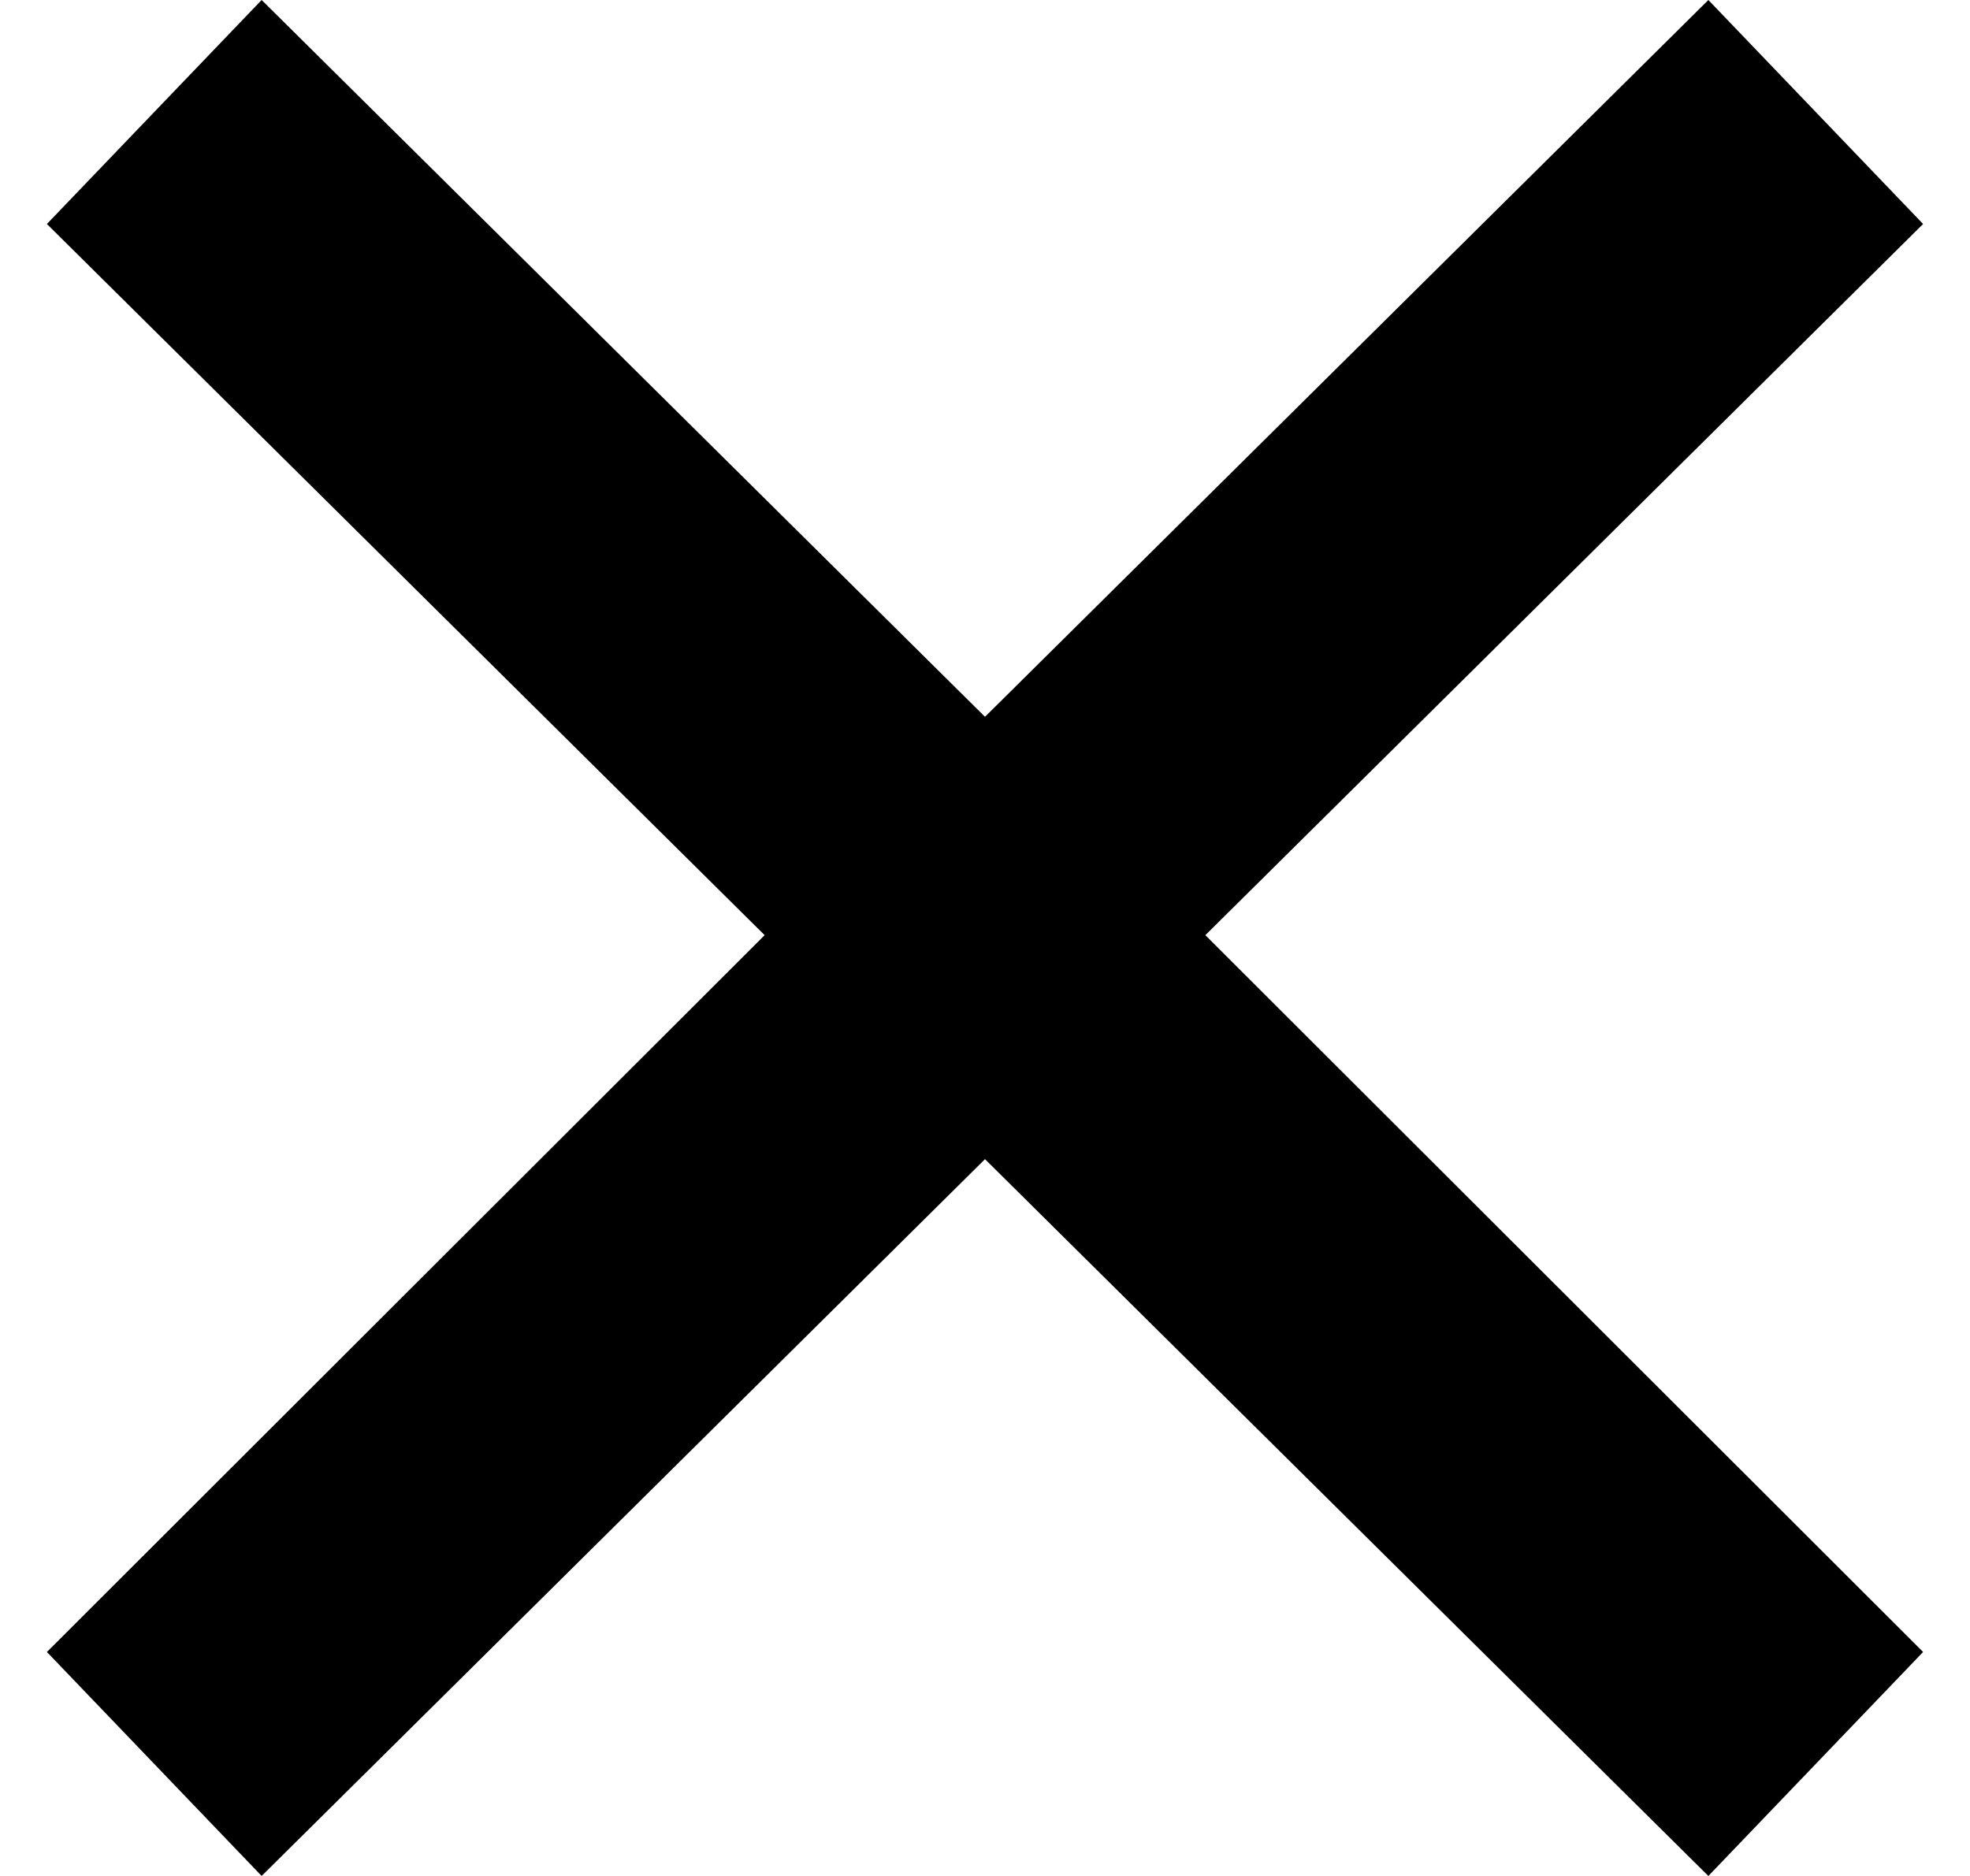 <svg width="21" height="20" viewBox="0 0 21 20" xmlns="http://www.w3.org/2000/svg">
    <path
        d="M12.849 9.97L20.5 17.612L18.211 20L10.5 12.358L2.789 20L0.5 17.612L8.151 9.97L0.5 2.388L2.789 0L10.5 7.642L18.211 0L20.5 2.388L12.849 9.97Z" />
</svg>